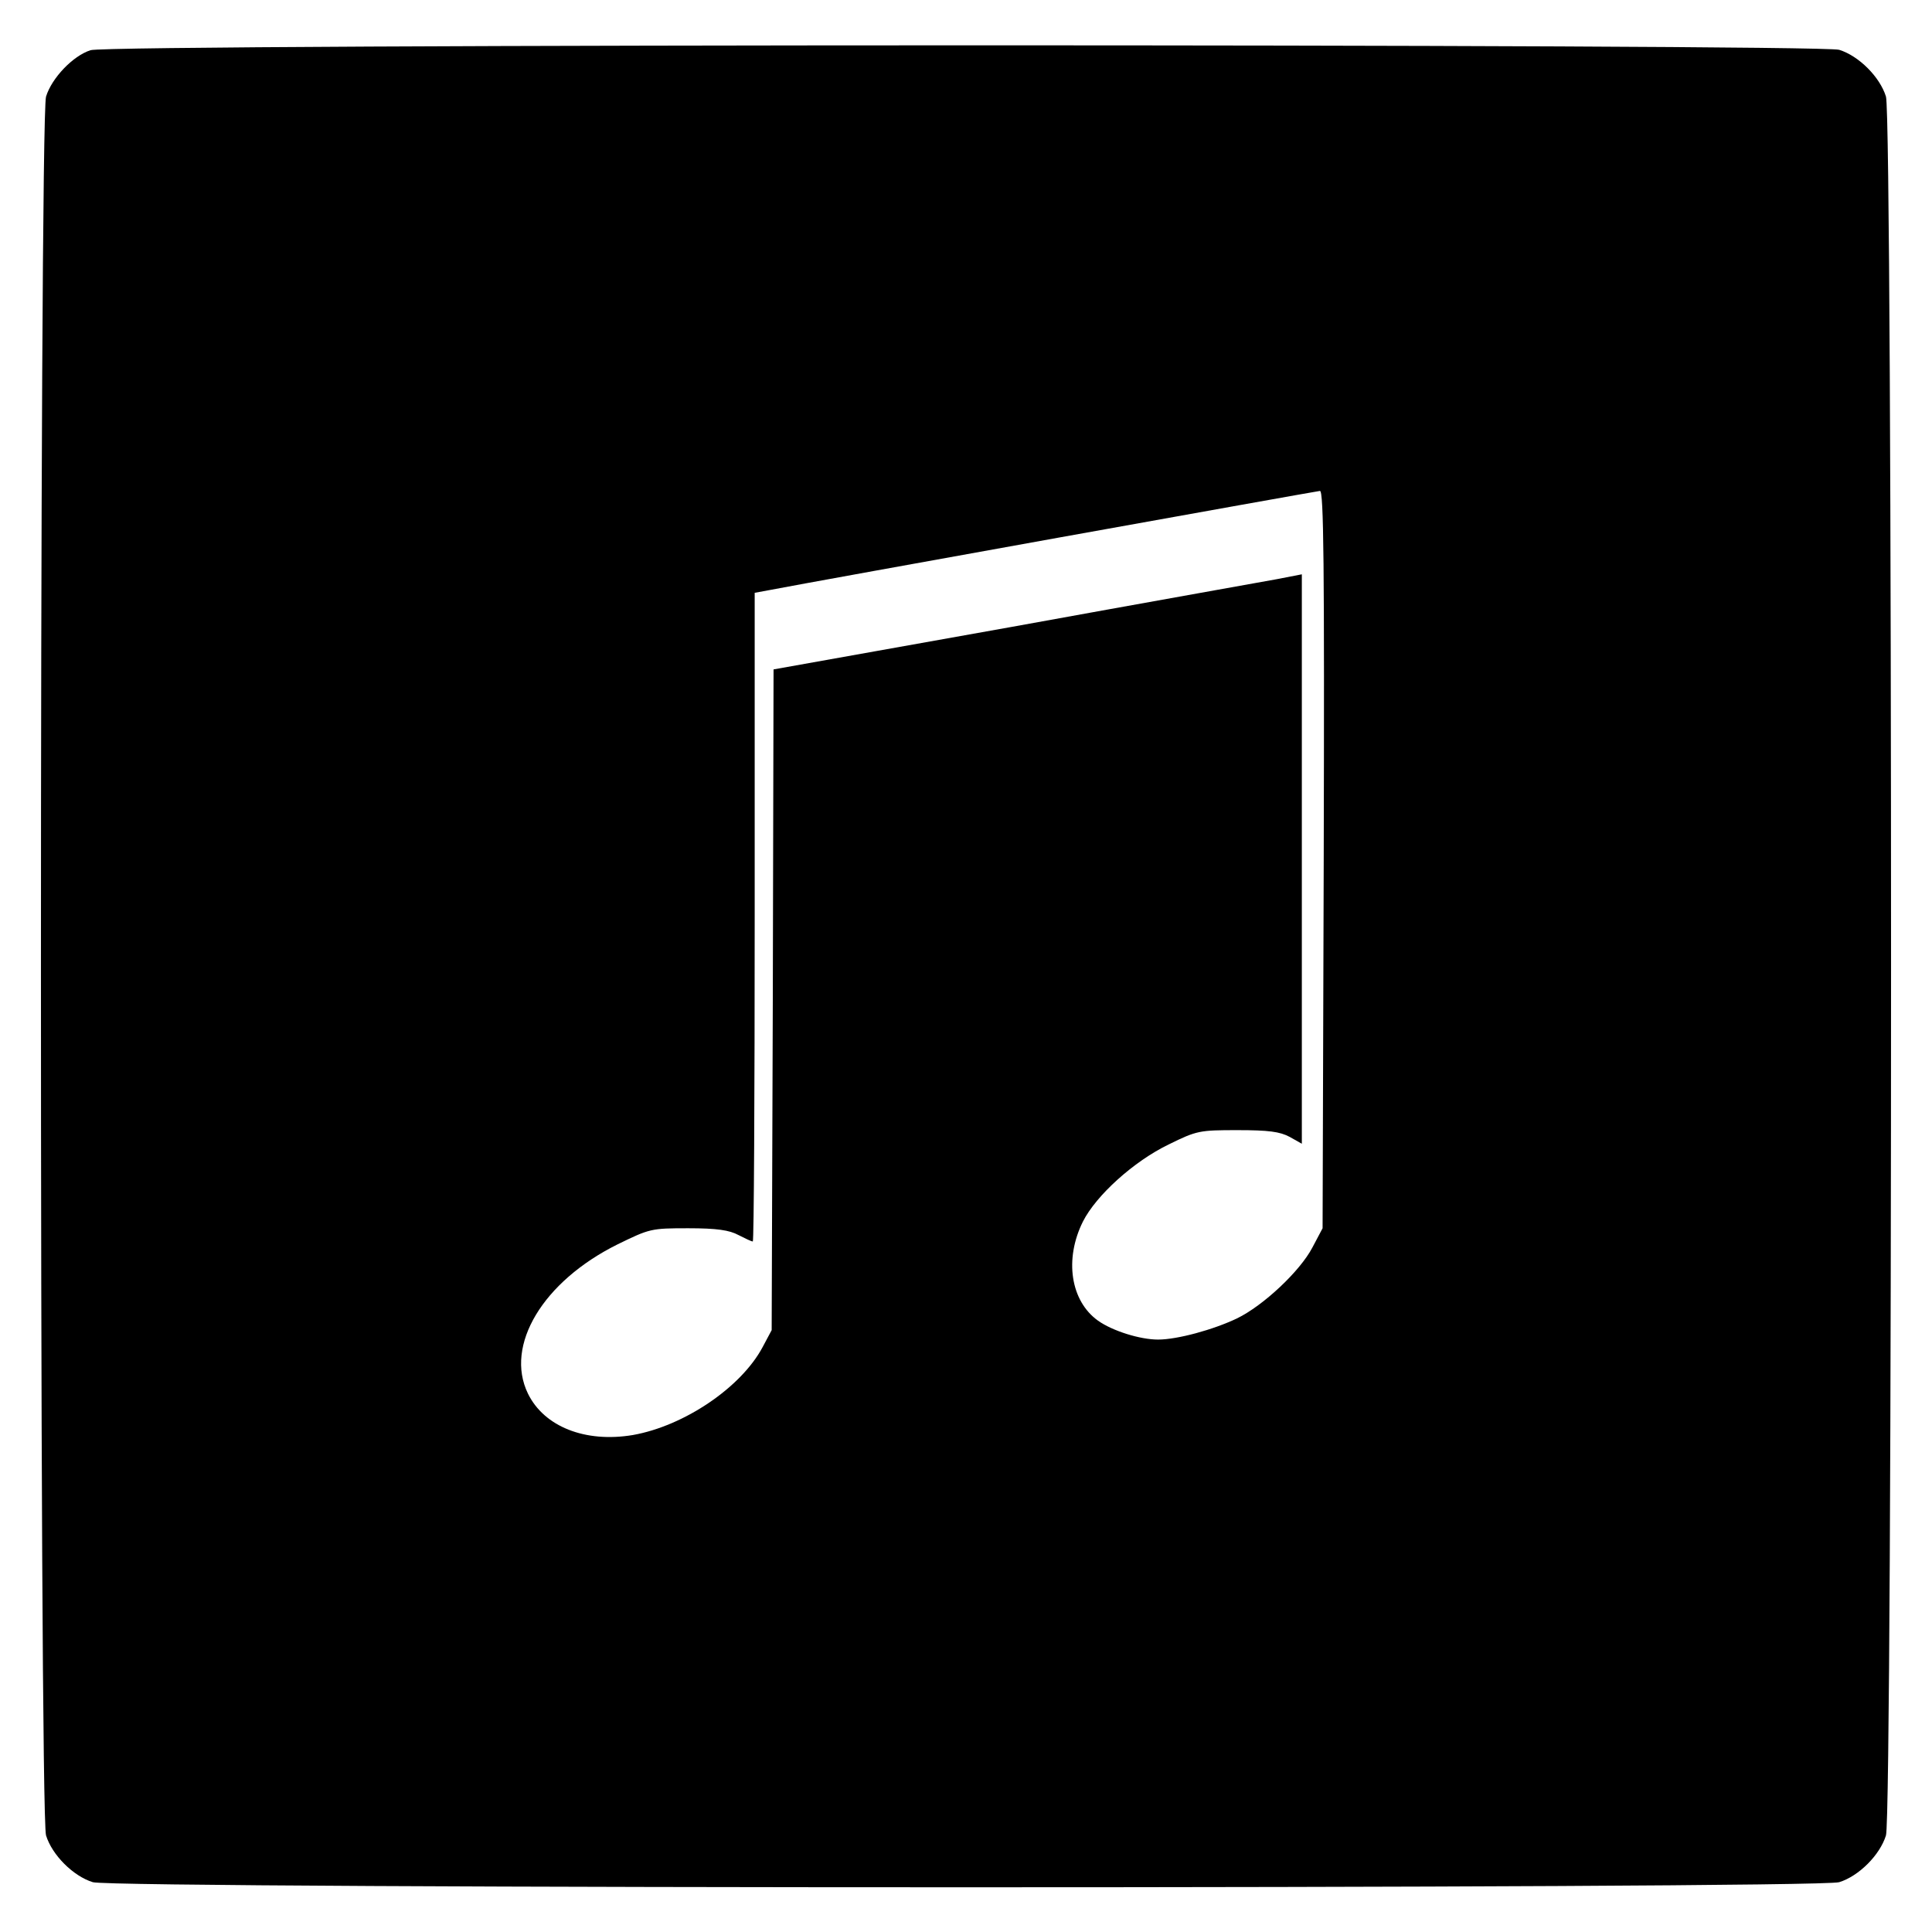 <?xml version="1.0" standalone="no"?>
<!DOCTYPE svg PUBLIC "-//W3C//DTD SVG 20010904//EN"
 "http://www.w3.org/TR/2001/REC-SVG-20010904/DTD/svg10.dtd">
<svg version="1.0" xmlns="http://www.w3.org/2000/svg"
 width="512pt" height="512pt" viewBox="0 0 512 512"
 preserveAspectRatio="xMidYMid meet">
<g transform="translate(0,512) scale(0.1,-0.1)"
fill="#000000" stroke="none">
<path d="M240 4987 c-47 -15 -103 -74 -118 -123 -18 -60 -18 -4548 0 -4608 16
-52 72 -108 124 -124 60 -18 4568 -18 4628 0 52 16 108 72 124 124 18 60 18
4548 0 4608 -16 52 -72 108 -124 124 -56 16 -4581 16 -4634 -1z m3268 -2144
l-3 -978 -27 -51 c-33 -63 -130 -154 -200 -188 -63 -30 -158 -56 -209 -56 -48
0 -121 23 -159 50 -73 52 -90 163 -40 263 35 69 134 159 227 204 75 37 82 38
183 38 82 0 112 -4 138 -18 l32 -18 0 755 0 754 -67 -13 c-38 -7 -353 -63
-700 -126 l-633 -113 -2 -875 -3 -876 -24 -45 c-57 -107 -208 -209 -344 -233
-126 -21 -235 22 -278 110 -62 128 40 297 237 395 86 42 89 43 188 43 76 0
109 -5 133 -18 18 -9 34 -17 38 -17 3 0 5 387 5 860 l0 859 38 7 c124 24 1449
262 1460 263 10 1 12 -192 10 -976z"/>
</g>
</svg>
